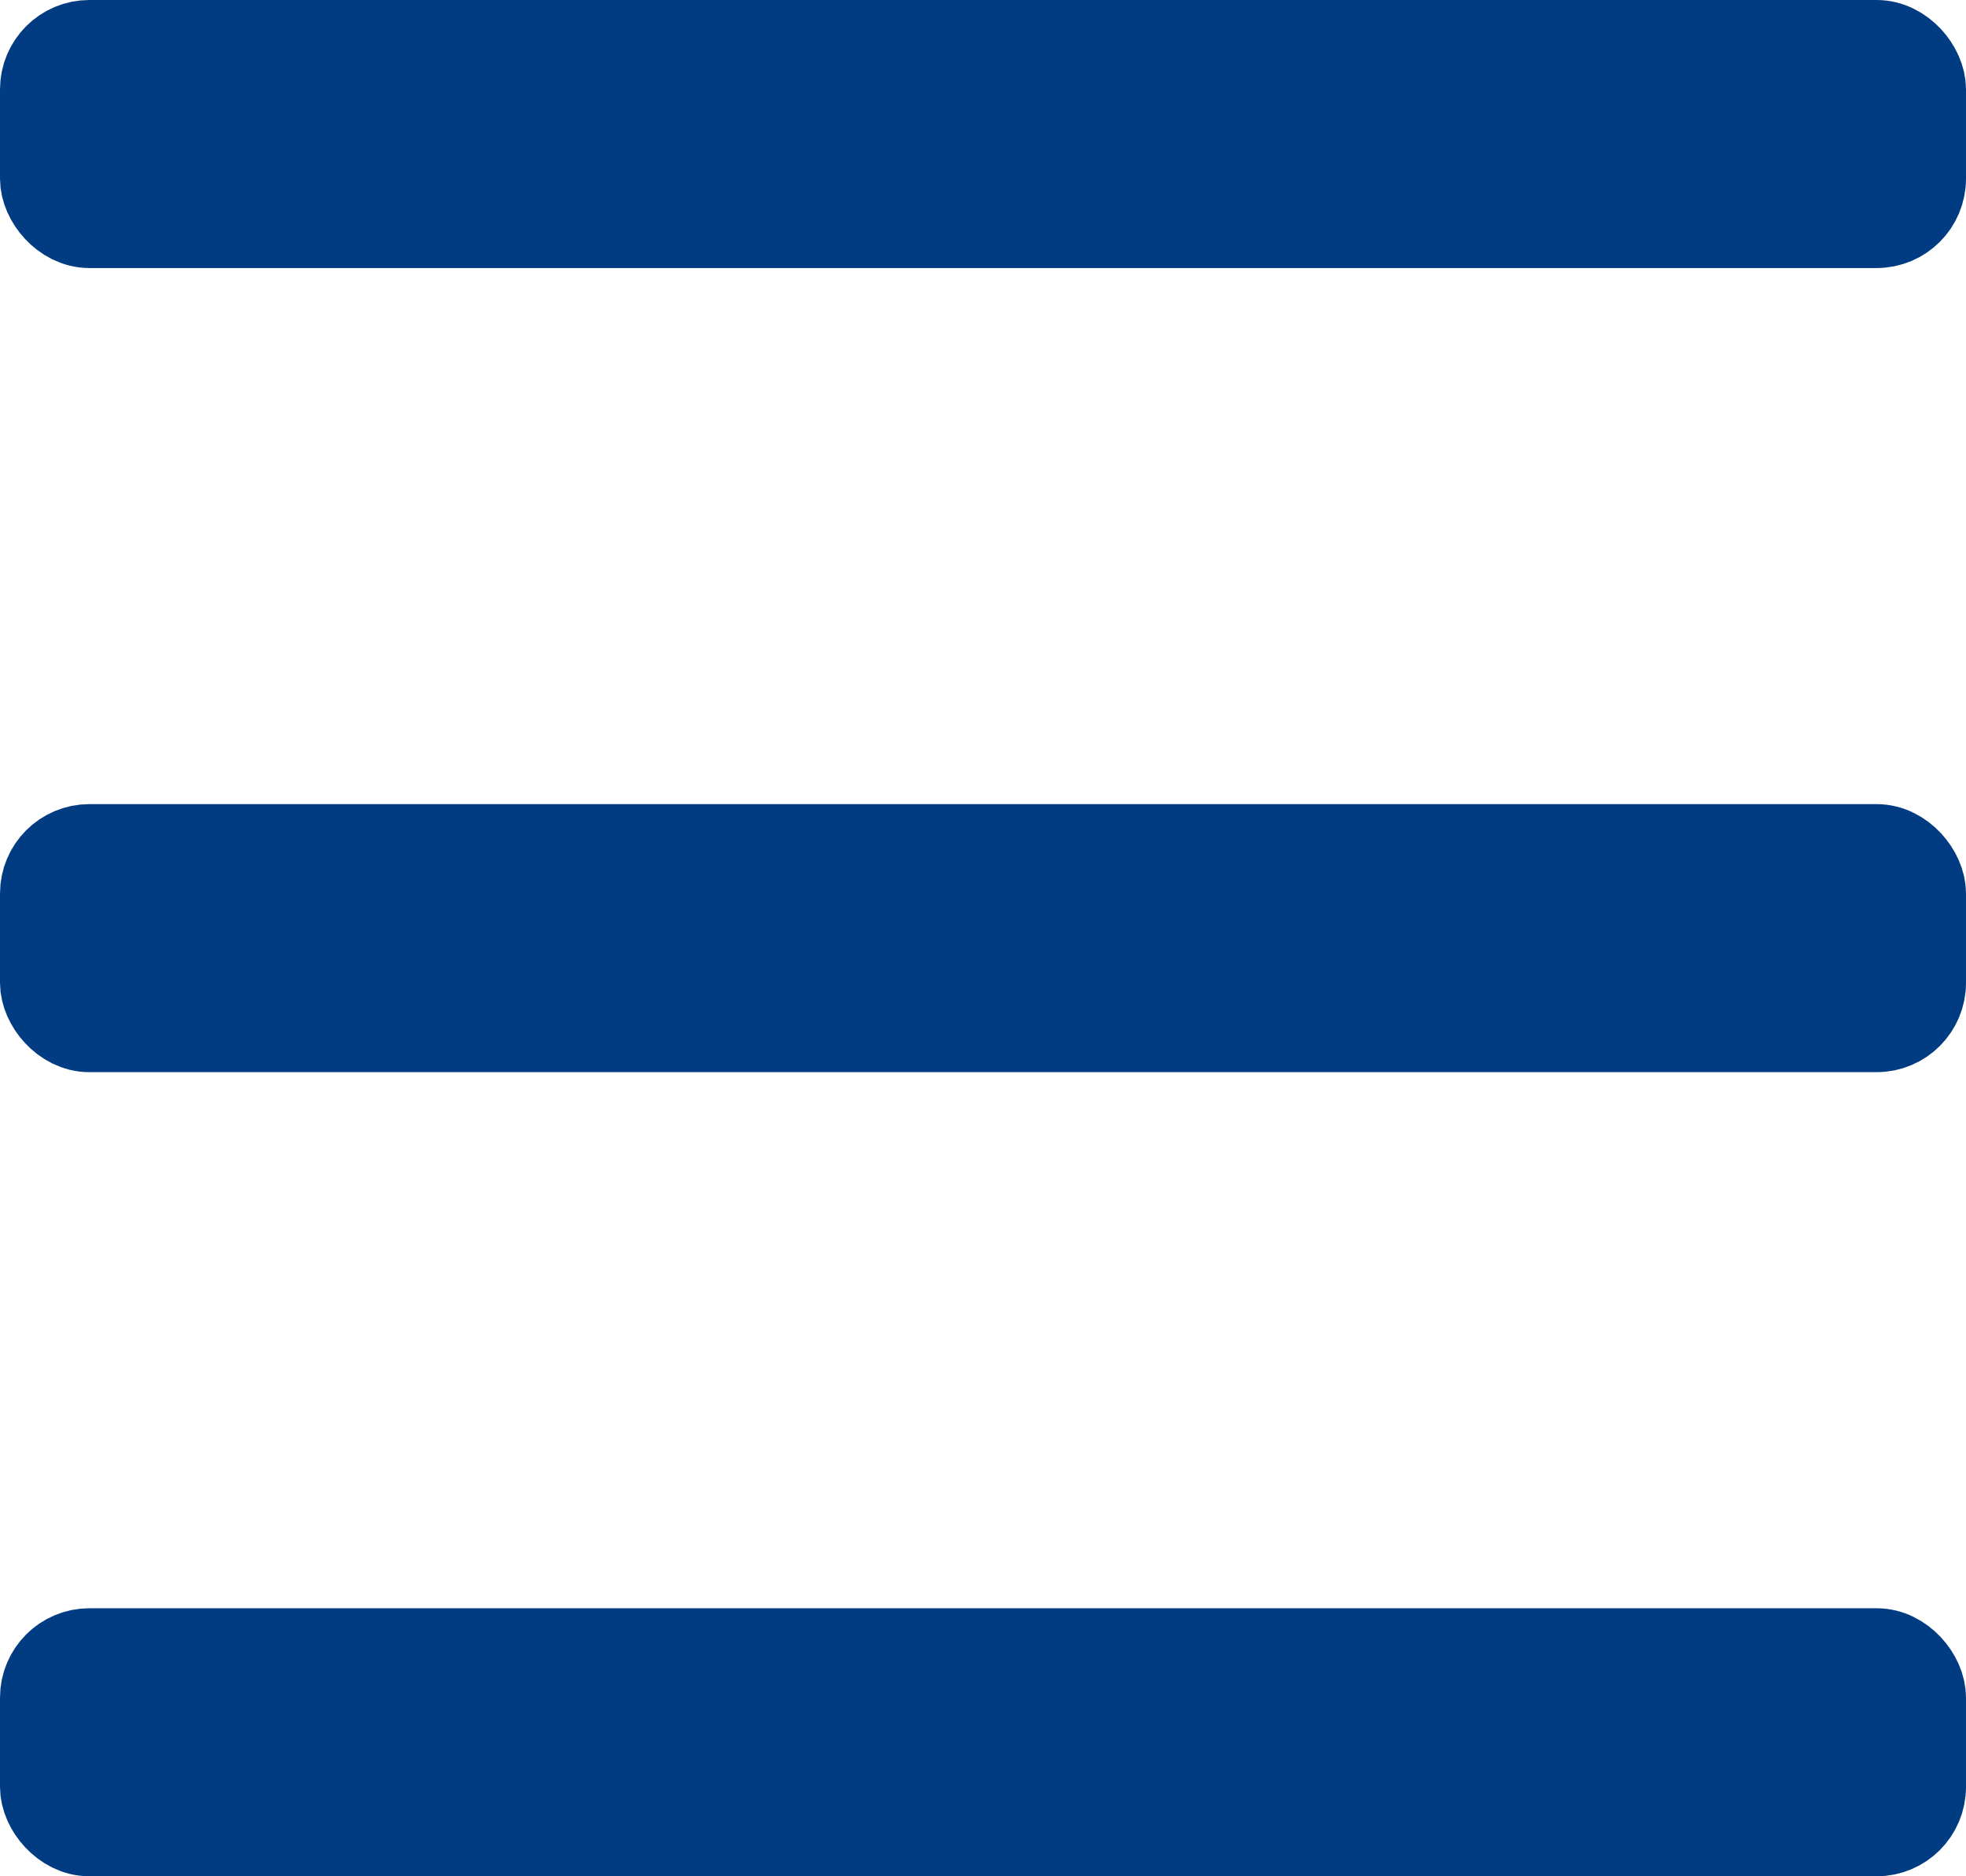 <svg width="22" height="21" viewBox="0 0 22 21" fill="none" xmlns="http://www.w3.org/2000/svg">
    <rect x="0.5" y="0.5" width="21" height="2" rx="0.5" fill="#013B81" stroke="#013B81"/>
    <rect x="0.5" y="9.5" width="21" height="2" rx="0.5" fill="#013B81" stroke="#013B81"/>
    <rect x="0.5" y="18.5" width="21" height="2" rx="0.5" fill="#013B81" stroke="#013B81"/>
</svg>
